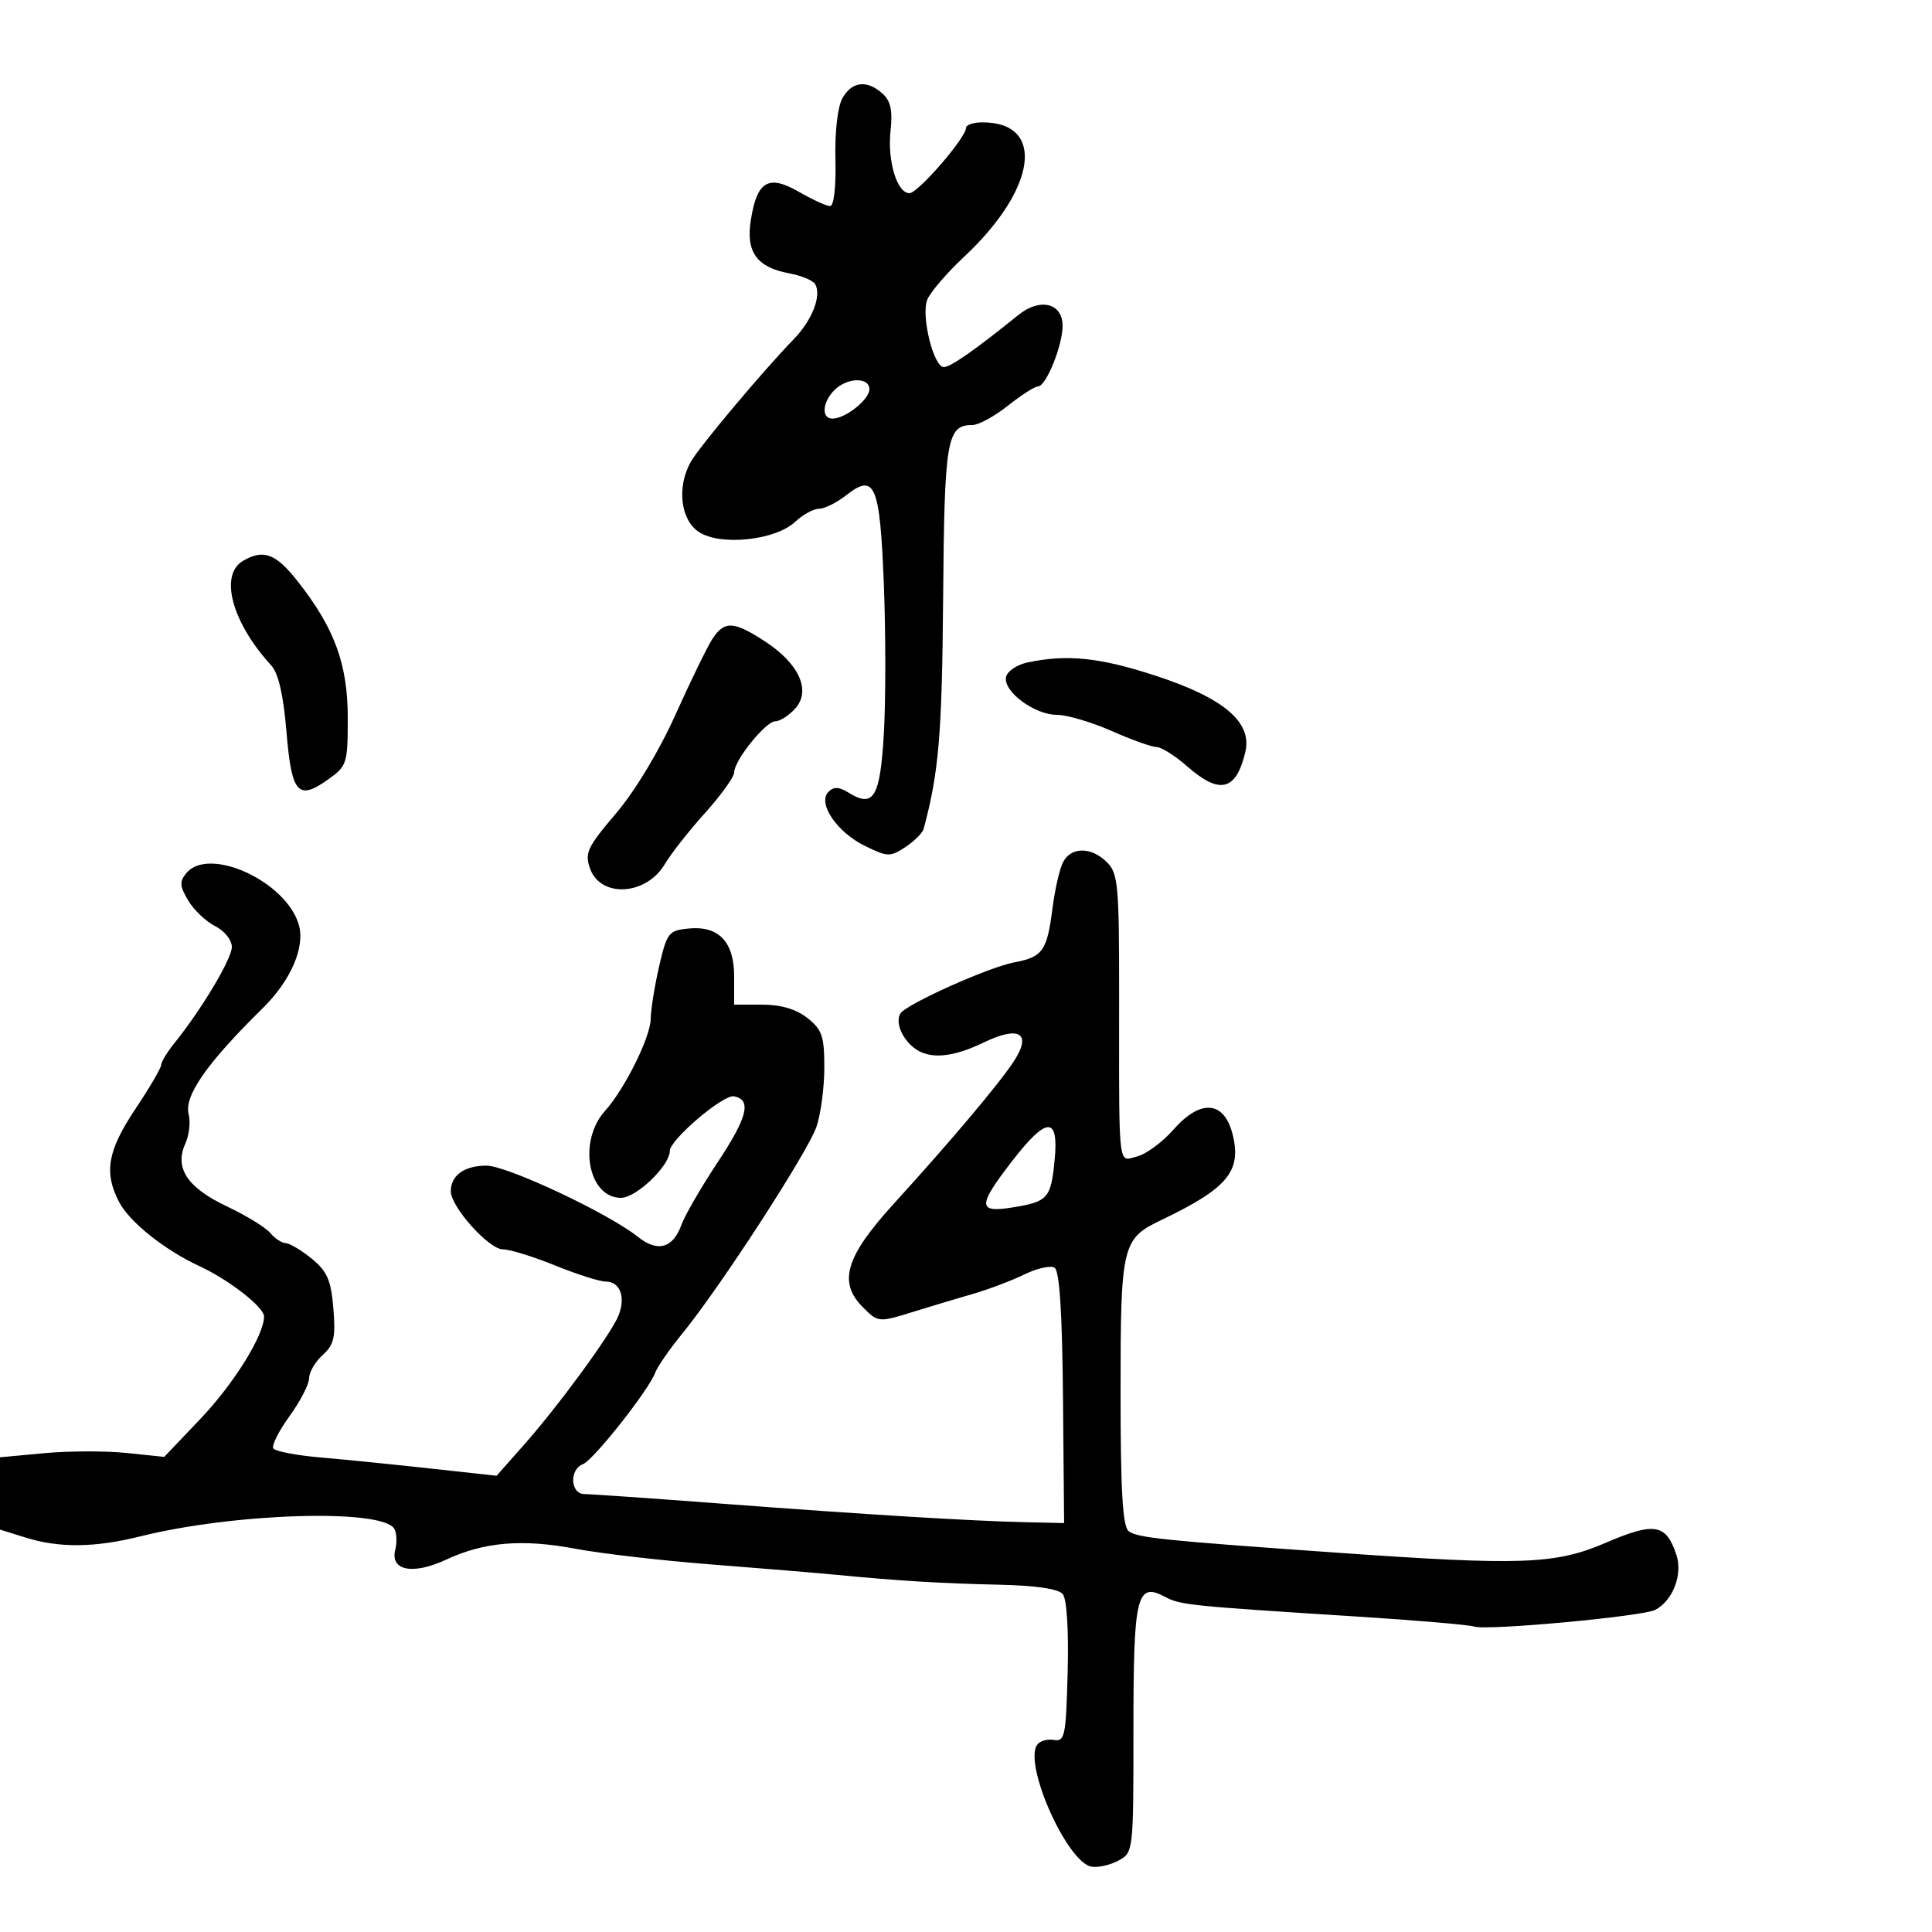 <svg xmlns="http://www.w3.org/2000/svg" width="300" height="300" viewBox="0 0 300 300" version="1.1">
  <defs/>
  <path d="M165.093,133.827 C166.357,131.463 169.493,131.493 171.892,133.892 C173.61,135.61 173.782,137.462 173.776,154.142 C173.768,175.282 173.647,179.436 174.866,179.875 C175.268,180.02 175.815,179.761 176.561,179.574 C177.969,179.221 180.511,177.348 182.21,175.414 C186.429,170.608 190.108,170.915 191.41,176.182 C192.818,181.881 190.6,184.534 180.317,189.449 C174.226,192.361 174,193.316 174,216.1 C174,231.427 174.322,237.012 175.25,237.75 C176.546,238.782 180.566,239.199 207.5,241.093 C236.325,243.12 241.498,242.93 249.34,239.562 C256.914,236.308 258.704,236.612 260.307,241.42 C261.324,244.472 259.779,248.516 257.04,249.974 C255.117,250.997 230.834,253.239 228.912,252.571 C228.135,252.301 219.85,251.596 210.5,251.003 C184.881,249.38 183.271,249.216 180.987,247.993 C176.489,245.586 176,247.593 176,268.453 C176,287.635 175.997,287.664 173.631,288.93 C172.329,289.627 170.448,290.04 169.451,289.848 C165.696,289.125 159.015,274.213 161.004,270.994 C161.394,270.363 162.565,269.993 163.606,270.173 C165.354,270.475 165.522,269.665 165.785,259.645 C165.956,253.114 165.652,248.286 165.022,247.526 C164.349,246.716 160.844,246.196 155.237,246.074 C146.218,245.878 139.509,245.472 130,244.549 C126.975,244.256 118.2,243.526 110.5,242.929 C102.8,242.331 93.302,241.237 89.394,240.497 C81.116,238.93 75.178,239.427 69.277,242.181 C64.122,244.587 60.558,243.896 61.374,240.647 C61.672,239.457 61.598,237.979 61.208,237.362 C59.236,234.237 36.333,234.939 21.765,238.57 C14.712,240.328 9.206,240.386 3.984,238.757 L0,237.513 L0,226.287 L6.887,225.647 C10.675,225.295 16.412,225.281 19.637,225.615 L25.5,226.224 L31.13,220.312 C36.309,214.874 41,207.326 41,204.431 C41,202.967 35.582,198.744 30.936,196.588 C25.52,194.074 20.092,189.732 18.48,186.623 C16.11,182.056 16.703,178.673 21,172.238 C23.2,168.943 25.01,165.855 25.022,165.374 C25.034,164.893 25.953,163.375 27.063,162 C31.299,156.754 36,148.883 36,147.035 C36,145.964 34.849,144.53 33.405,143.805 C31.977,143.087 30.094,141.297 29.219,139.826 C27.899,137.606 27.851,136.884 28.937,135.576 C32.429,131.369 44.353,136.801 46.38,143.523 C47.433,147.014 45.188,152.236 40.763,156.585 C32.114,165.086 28.555,170.19 29.297,173.029 C29.61,174.224 29.373,176.281 28.772,177.601 C27.057,181.366 29.098,184.428 35.269,187.347 C38.243,188.754 41.255,190.602 41.961,191.453 C42.667,192.304 43.752,193.016 44.372,193.036 C44.993,193.056 46.81,194.143 48.411,195.452 C50.808,197.412 51.4,198.772 51.764,203.167 C52.136,207.658 51.873,208.805 50.103,210.407 C48.946,211.453 48,213.073 48,214.005 C48,214.937 46.634,217.585 44.965,219.889 C43.296,222.193 42.16,224.45 42.44,224.903 C42.72,225.357 45.999,225.99 49.725,226.311 C53.451,226.631 61.137,227.403 66.805,228.025 L77.11,229.156 L81.305,224.418 C86.756,218.262 94.908,207.115 96.049,204.259 C97.188,201.405 96.281,199 94.065,199 C93.119,199 89.576,197.875 86.192,196.5 C82.808,195.125 79.164,194 78.093,194 C75.912,194 70,187.405 70,184.972 C70,182.517 72.112,181 75.53,181 C78.738,181 94.475,188.396 99.049,192.053 C102.112,194.502 104.5,193.838 105.823,190.17 C106.352,188.701 108.87,184.353 111.419,180.507 C116.078,173.476 116.752,170.769 113.978,170.234 C112.308,169.913 104,176.988 104,178.733 C104,181.007 98.803,186 96.437,186 C91.314,186 89.696,177.225 93.948,172.5 C97.009,169.098 100.998,161.067 101.042,158.215 C101.066,156.722 101.66,153.025 102.362,150 C103.563,144.828 103.834,144.481 106.913,144.18 C111.616,143.72 114,146.235 114,151.655 L114,156 L118.365,156 C121.267,156 123.614,156.695 125.365,158.073 C127.652,159.871 128,160.886 128,165.752 C128,168.835 127.457,172.965 126.794,174.929 C125.479,178.823 111.892,199.784 106.007,207 C103.988,209.475 102.068,212.24 101.74,213.144 C100.769,215.822 92.156,226.726 90.514,227.356 C88.369,228.179 88.564,232 90.75,232.001 C91.713,232.002 101.275,232.668 112,233.482 C134.288,235.173 150.877,236.185 159.368,236.371 L165.236,236.5 L165.061,217.024 C164.942,203.8 164.522,197.323 163.755,196.849 C163.134,196.465 161.022,196.936 159.063,197.896 C157.103,198.856 153.475,200.225 151,200.938 C148.525,201.651 144.507,202.857 142.072,203.617 C136.422,205.382 136.378,205.378 134,203 C130.109,199.109 131.279,195.167 138.766,186.937 C147.841,176.964 155.295,168.111 157.493,164.699 C160.249,160.42 158.239,159.222 152.759,161.875 C147.845,164.254 144.265,164.533 141.938,162.718 C139.981,161.192 138.98,158.624 139.843,157.341 C140.829,155.875 153.556,150.174 157.49,149.436 C161.908,148.607 162.587,147.65 163.424,141.077 C163.804,138.094 164.555,134.832 165.093,133.827 Z M130.81,15.25 C132.278,12.63 134.636,12.361 137.044,14.54 C138.305,15.681 138.626,17.169 138.286,20.29 C137.771,25.002 139.285,30.002 141.225,29.996 C142.546,29.992 150,21.384 150,19.862 C150,19.388 151.155,19 152.566,19 C162.402,19 160.991,29.316 149.713,39.865 C146.99,42.412 144.407,45.43 143.973,46.572 C143.011,49.102 144.968,57 146.557,57 C147.606,57 151.383,54.36 158.13,48.913 C161.499,46.192 165,47.051 165,50.6 C165,53.652 162.426,60 161.189,60 C160.686,60 158.576,61.35 156.5,63 C154.424,64.65 151.942,66 150.985,66 C147.015,66 146.647,68.184 146.448,92.93 C146.278,114.046 145.78,119.941 143.428,128.692 C143.252,129.347 141.971,130.628 140.583,131.538 C138.218,133.087 137.819,133.075 134.293,131.346 C129.924,129.204 126.896,124.704 128.647,122.953 C129.47,122.13 130.287,122.162 131.75,123.076 C135.665,125.521 136.675,123.823 137.249,113.837 C137.543,108.701 137.541,98.312 137.244,90.749 C136.633,75.224 135.86,73.392 131.396,76.903 C129.93,78.056 128.032,79 127.18,79 C126.327,79 124.657,79.913 123.469,81.029 C120.409,83.903 111.881,84.808 108.531,82.613 C105.668,80.736 105.068,75.64 107.25,71.737 C108.554,69.406 118.493,57.564 123.25,52.673 C126.13,49.712 127.629,45.827 126.559,44.096 C126.213,43.536 124.4,42.79 122.53,42.44 C117.493,41.495 115.796,39.127 116.591,34.153 C117.559,28.102 119.327,27.068 124.055,29.789 C126.168,31.005 128.347,32 128.897,32 C129.489,32 129.827,29.037 129.724,24.75 C129.621,20.455 130.064,16.583 130.81,15.25 Z M110.597,99.25 C112.467,96.347 113.927,96.415 118.845,99.635 C124.109,103.081 125.974,107.266 123.477,110.026 C122.494,111.111 121.108,112 120.396,112 C118.897,112 114,118.085 114,119.947 C114,120.64 111.965,123.469 109.479,126.235 C106.992,129.001 104.184,132.573 103.239,134.173 C100.344,139.074 93.231,139.474 91.604,134.827 C90.774,132.456 91.228,131.498 95.634,126.327 C98.603,122.843 102.318,116.68 104.874,111 C107.224,105.775 109.8,100.487 110.597,99.25 Z M159.512,102.876 C165.675,101.557 170.771,102.084 179.507,104.944 C190.071,108.402 194.476,112.162 193.374,116.779 C191.932,122.816 189.402,123.439 184.347,119 C182.468,117.35 180.327,116 179.59,116 C178.852,116 175.705,114.875 172.596,113.5 C169.487,112.125 165.666,111 164.106,111 C160.654,111 155.779,107.385 156.211,105.145 C156.383,104.249 157.869,103.228 159.512,102.876 Z M37.75,87.08 C40.92,85.234 42.824,85.947 46.213,90.25 C51.943,97.527 54,103.129 54,111.459 C54,118.564 53.877,118.951 50.965,121.025 C46.264,124.372 45.284,123.254 44.483,113.636 C44.004,107.893 43.235,104.546 42.11,103.318 C35.992,96.637 34.011,89.258 37.75,87.08 Z M157.122,180.342 C151.772,187.277 151.792,188.372 157.25,187.485 C162.75,186.591 163.189,186.092 163.768,180.059 C164.421,173.262 162.521,173.343 157.122,180.342 Z M129.571,60.571 C127.677,62.466 127.509,65 129.277,65 C131.281,65 135,62.039 135,60.443 C135,58.52 131.541,58.602 129.571,60.571 Z"/>
</svg>

